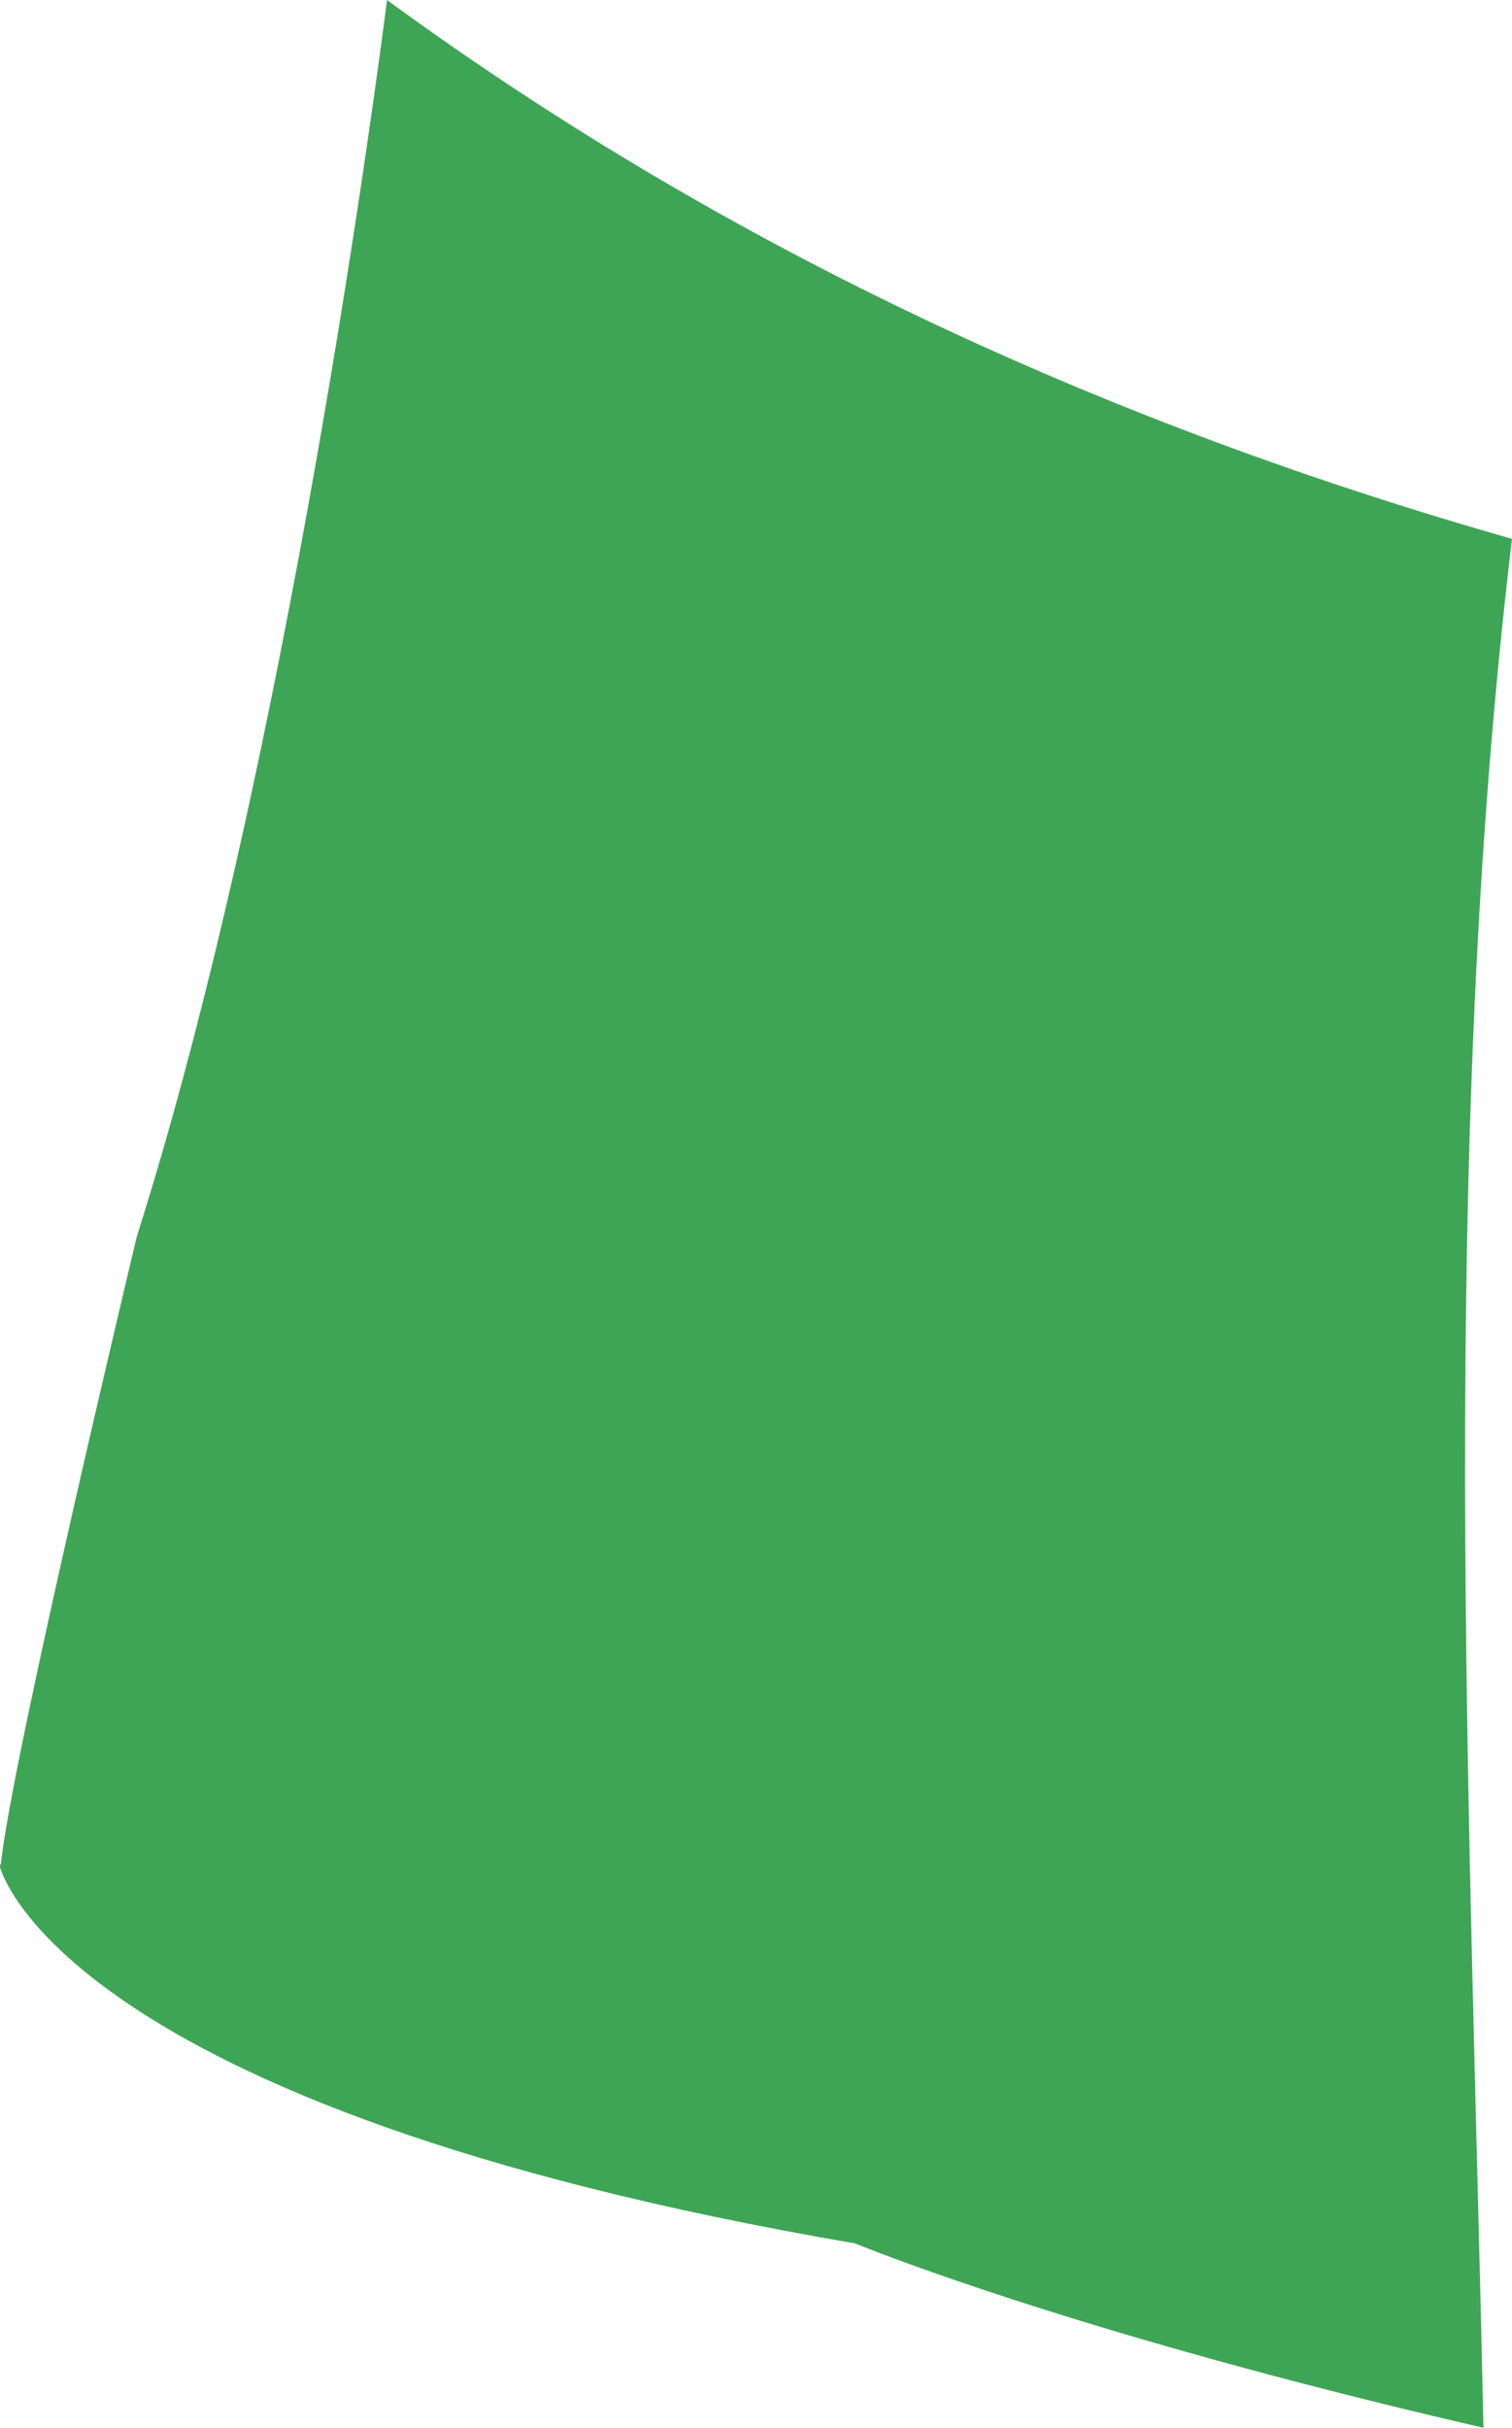 <?xml version="1.0" encoding="utf-8"?>
<!-- Generator: Adobe Illustrator 17.0.0, SVG Export Plug-In . SVG Version: 6.00 Build 0)  -->
<!DOCTYPE svg PUBLIC "-//W3C//DTD SVG 1.1 Basic//EN" "http://www.w3.org/Graphics/SVG/1.1/DTD/svg11-basic.dtd">
<svg version="1.1" baseProfile="basic" id="Слой_1"
	 xmlns="http://www.w3.org/2000/svg" xmlns:xlink="http://www.w3.org/1999/xlink" x="0px" y="0px" width="54.961px"
	 height="88.215px" viewBox="0 0 54.961 88.215" xml:space="preserve">
<path fill="#3FA556" d="M4.976,44.919c0,0-4.553,18.999-4.946,22.82c-0.008,0.005-0.018,0.01-0.026,0.015
	C0.003,67.782,0,67.815,0,67.838c0,0,2.07,8.708,31.089,13.68c0,0,7.753,3.225,22.834,6.698c-0.475-22.435-1.65-46.219,1.038-68.635
	C40.398,15.43,26.612,9.174,14.068,0C13.739,2.587,10.474,27.601,4.976,44.919z"/>
</svg>
